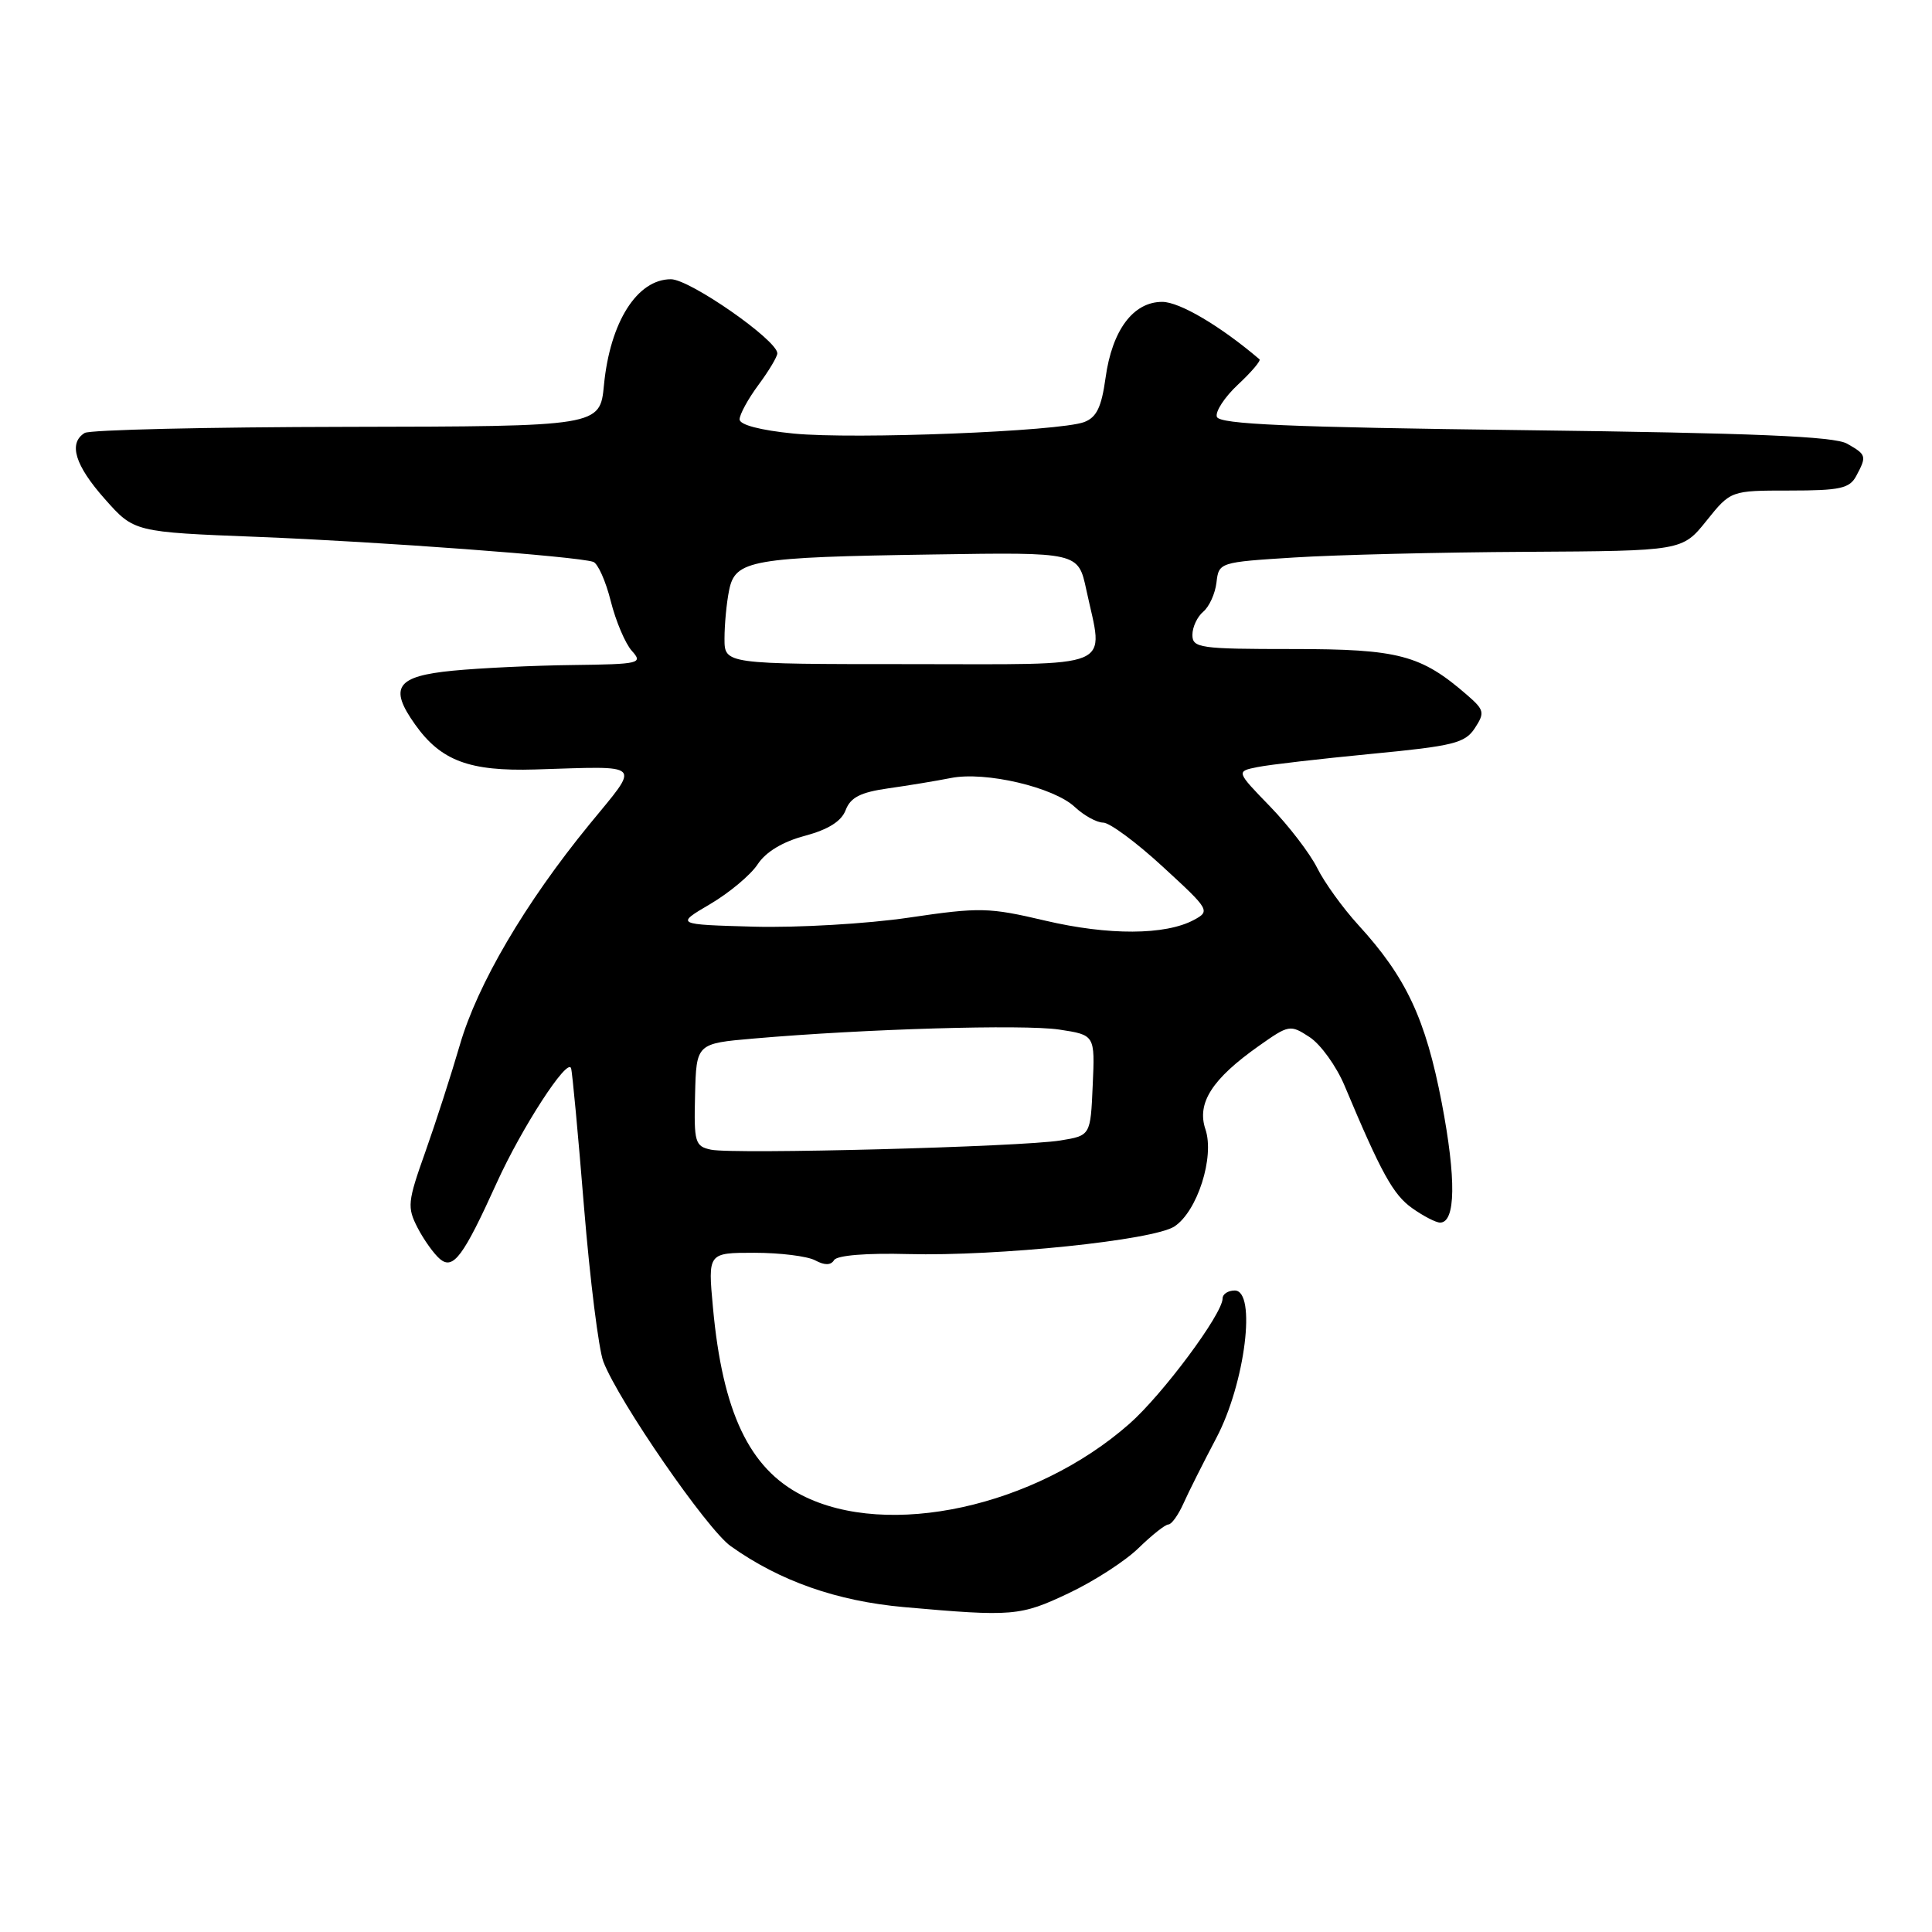 <?xml version="1.0" encoding="UTF-8" standalone="no"?>
<!DOCTYPE svg PUBLIC "-//W3C//DTD SVG 1.1//EN" "http://www.w3.org/Graphics/SVG/1.1/DTD/svg11.dtd" >
<svg xmlns="http://www.w3.org/2000/svg" xmlns:xlink="http://www.w3.org/1999/xlink" version="1.1" viewBox="0 0 256 256">
 <g >
 <path fill="currentColor"
d=" M 141.60 211.11 C 144.95 209.53 149.13 206.83 150.88 205.11 C 152.64 203.40 154.40 202.00 154.82 202.00 C 155.23 202.00 156.12 200.76 156.80 199.25 C 157.47 197.74 159.45 193.80 161.19 190.50 C 164.99 183.28 166.52 171.00 163.61 171.00 C 162.73 171.00 162.00 171.47 162.00 172.05 C 162.00 174.10 154.05 184.79 149.64 188.67 C 137.13 199.68 117.63 203.94 106.26 198.13 C 99.28 194.57 95.74 187.11 94.47 173.25 C 93.80 166.00 93.80 166.00 99.96 166.00 C 103.36 166.00 106.97 166.45 108.01 167.00 C 109.27 167.68 110.09 167.67 110.52 166.97 C 110.91 166.34 114.81 166.02 120.33 166.17 C 132.15 166.48 152.84 164.34 155.62 162.51 C 158.65 160.52 160.96 153.31 159.73 149.65 C 158.55 146.17 160.59 142.98 166.79 138.60 C 170.80 135.77 170.95 135.74 173.54 137.43 C 175.00 138.39 177.07 141.27 178.15 143.83 C 183.02 155.43 184.59 158.29 187.11 160.08 C 188.60 161.14 190.27 162.00 190.82 162.00 C 192.89 162.00 192.97 156.22 191.04 146.13 C 188.90 134.99 186.33 129.50 179.98 122.56 C 177.94 120.33 175.48 116.92 174.53 115.00 C 173.57 113.08 170.76 109.41 168.28 106.85 C 163.78 102.21 163.78 102.21 166.64 101.64 C 168.21 101.32 175.00 100.54 181.73 99.89 C 192.58 98.85 194.12 98.47 195.42 96.49 C 196.76 94.44 196.68 94.08 194.43 92.12 C 188.27 86.77 185.35 86.00 171.26 86.00 C 158.96 86.00 158.00 85.86 158.00 84.12 C 158.00 83.09 158.65 81.71 159.44 81.05 C 160.23 80.39 161.02 78.65 161.19 77.18 C 161.50 74.52 161.58 74.49 171.50 73.87 C 177.00 73.52 190.82 73.18 202.20 73.12 C 222.91 73.00 222.91 73.00 226.12 69.00 C 229.33 65.00 229.33 65.00 237.13 65.00 C 243.82 65.00 245.08 64.72 245.96 63.07 C 247.37 60.43 247.32 60.25 244.75 58.79 C 243.06 57.82 232.40 57.38 202.08 57.00 C 170.72 56.61 161.57 56.22 161.24 55.23 C 161.01 54.54 162.27 52.61 164.05 50.95 C 165.82 49.30 167.10 47.79 166.89 47.61 C 161.73 43.21 156.30 40.00 154.00 40.00 C 150.15 40.00 147.36 43.75 146.49 50.08 C 145.95 53.97 145.30 55.31 143.65 55.93 C 140.33 57.17 113.18 58.24 105.16 57.45 C 100.74 57.01 98.00 56.29 98.00 55.57 C 98.00 54.92 99.12 52.86 100.50 51.00 C 101.88 49.14 103.00 47.26 103.00 46.82 C 103.00 45.08 91.40 37.00 88.90 37.00 C 84.43 37.00 80.84 42.66 80.03 51.00 C 79.50 56.50 79.50 56.50 45.97 56.56 C 27.52 56.59 11.88 56.95 11.22 57.37 C 9.03 58.72 9.93 61.66 13.89 66.12 C 17.77 70.50 17.77 70.50 34.14 71.14 C 50.35 71.78 76.47 73.72 78.61 74.45 C 79.22 74.66 80.27 77.01 80.93 79.66 C 81.60 82.32 82.86 85.29 83.73 86.25 C 85.22 87.90 84.79 88.01 75.90 88.12 C 70.73 88.18 63.58 88.52 60.01 88.87 C 52.52 89.60 51.49 91.07 55.01 96.01 C 58.42 100.81 62.20 102.22 70.89 101.96 C 85.48 101.52 84.90 100.93 78.09 109.25 C 69.58 119.66 63.25 130.44 60.92 138.50 C 59.80 142.35 57.75 148.71 56.36 152.63 C 54.00 159.26 53.93 159.96 55.34 162.70 C 56.18 164.32 57.52 166.18 58.31 166.84 C 60.06 168.29 61.40 166.48 65.82 156.73 C 69.14 149.41 75.20 140.08 75.67 141.55 C 75.84 142.07 76.61 150.38 77.39 160.00 C 78.18 169.62 79.33 178.82 79.95 180.43 C 82.00 185.72 93.68 202.64 96.82 204.87 C 103.32 209.50 110.87 212.15 119.78 212.95 C 134.21 214.23 135.19 214.15 141.60 211.11 Z  M 94.22 152.34 C 92.09 151.89 91.94 151.39 92.10 145.06 C 92.27 138.27 92.27 138.27 99.89 137.61 C 114.64 136.33 135.62 135.72 140.33 136.42 C 145.09 137.14 145.09 137.14 144.79 143.80 C 144.50 150.47 144.50 150.47 140.50 151.12 C 135.27 151.97 97.17 152.97 94.22 152.34 Z  M 138.50 121.99 C 131.03 120.23 129.83 120.20 120.43 121.59 C 114.90 122.41 105.67 122.94 99.93 122.79 C 89.50 122.50 89.50 122.50 94.11 119.79 C 96.64 118.30 99.47 115.93 100.39 114.53 C 101.46 112.89 103.71 111.53 106.65 110.75 C 109.77 109.91 111.50 108.82 112.06 107.33 C 112.70 105.66 114.03 104.98 117.70 104.46 C 120.34 104.09 124.08 103.47 126.00 103.09 C 130.56 102.18 139.64 104.31 142.43 106.94 C 143.64 108.07 145.33 109.00 146.18 109.00 C 147.03 109.00 150.59 111.63 154.08 114.85 C 160.29 120.55 160.39 120.72 158.19 121.90 C 154.40 123.93 146.89 123.96 138.50 121.99 Z  M 96.00 84.62 C 96.00 82.77 96.27 79.88 96.61 78.22 C 97.41 74.20 99.52 73.83 123.69 73.47 C 142.87 73.17 142.87 73.17 143.94 78.14 C 146.24 88.88 148.34 88.00 120.50 88.00 C 96.00 88.00 96.00 88.00 96.00 84.62 Z "/>
</g>
</svg>